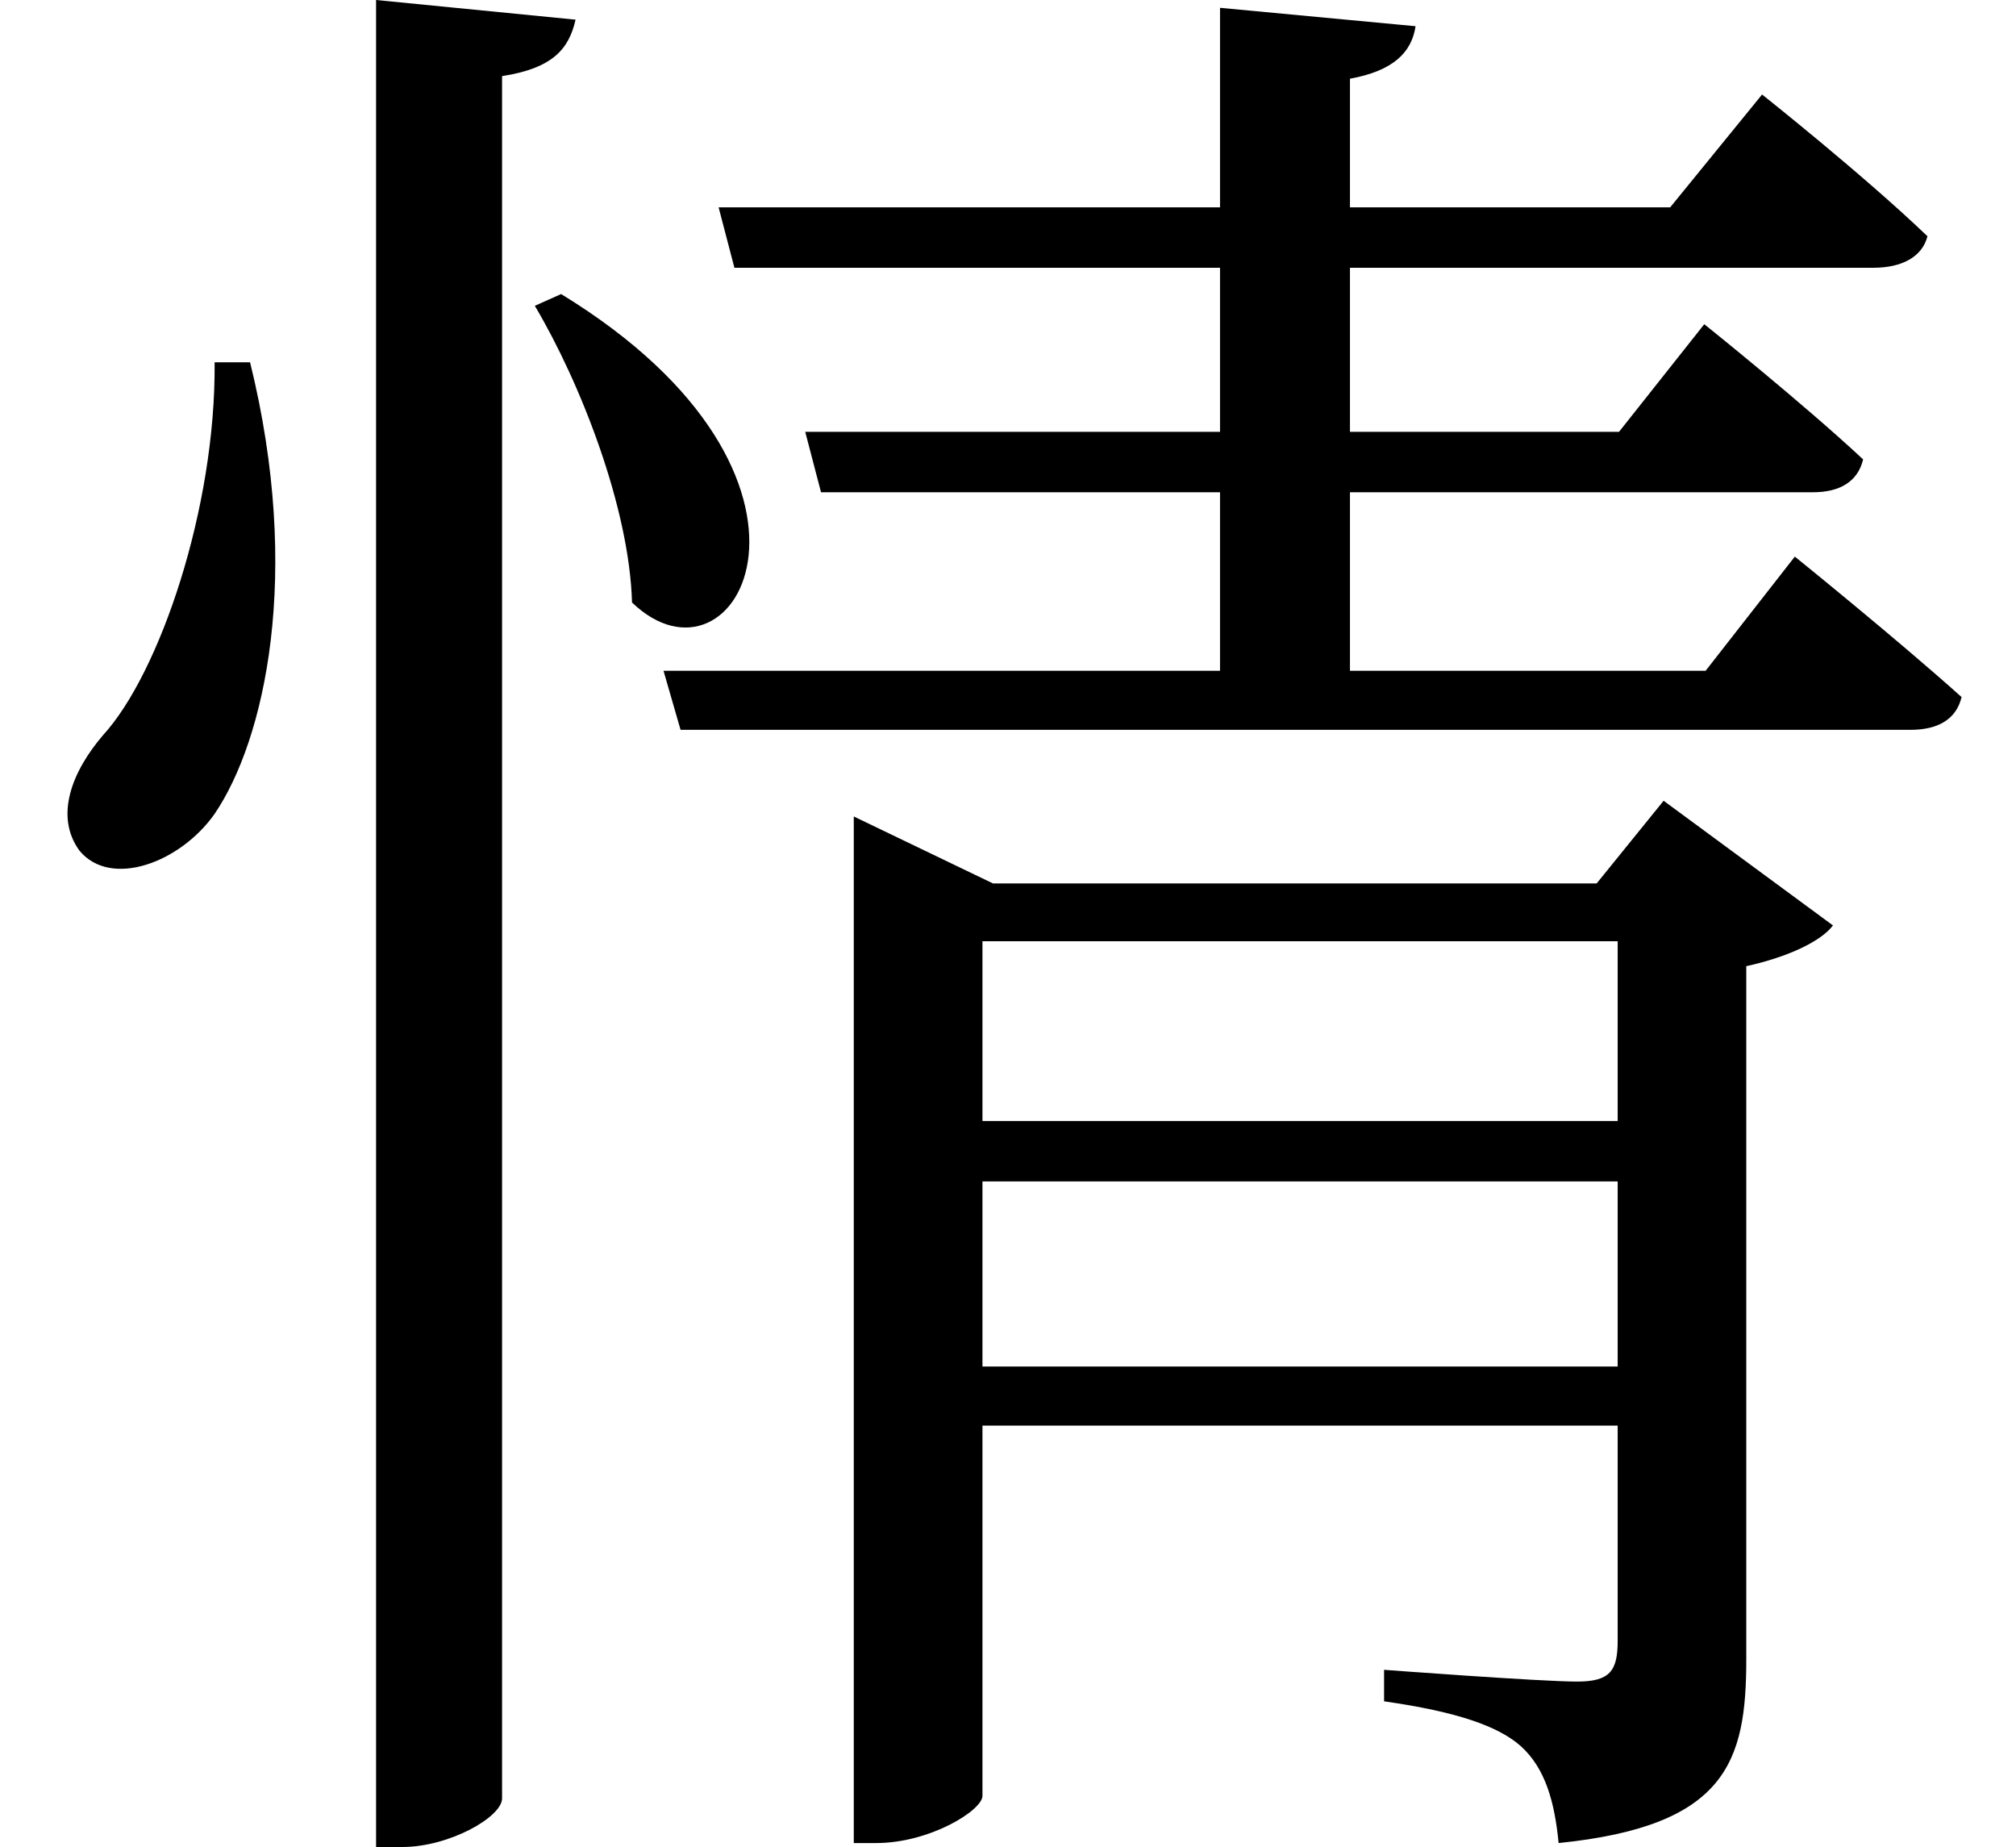 <svg height="21.984" viewBox="0 0 24 21.984" width="24" xmlns="http://www.w3.org/2000/svg">
<path d="M4.422,20.109 L4.422,-1.875 L4.734,-1.875 C5.297,-1.875 5.922,-1.516 5.922,-1.297 L5.922,19.203 C6.531,19.297 6.719,19.531 6.797,19.875 Z M2.5,15.797 C2.516,14.062 1.844,12.094 1.172,11.359 C0.797,10.922 0.594,10.391 0.891,9.984 C1.266,9.531 2.094,9.844 2.5,10.422 C3.094,11.297 3.547,13.266 2.922,15.797 Z M6.625,16.609 L6.312,16.469 C6.859,15.547 7.438,14.062 7.469,12.938 C8.719,11.734 10.203,14.422 6.625,16.609 Z M19.203,8.906 L19.203,6.766 L11.641,6.766 L11.641,8.906 Z M10.109,9.594 L10.109,-1.828 L10.375,-1.828 C11.016,-1.828 11.641,-1.438 11.641,-1.266 L11.641,3.141 L19.203,3.141 L19.203,0.578 C19.203,0.219 19.109,0.094 18.719,0.094 C18.281,0.094 16.422,0.234 16.422,0.234 L16.422,-0.141 C17.297,-0.266 17.781,-0.438 18.047,-0.672 C18.344,-0.938 18.453,-1.344 18.5,-1.828 C20.5,-1.625 20.734,-0.859 20.734,0.359 L20.734,8.609 C21.234,8.719 21.625,8.906 21.766,9.094 L19.75,10.578 L18.953,9.594 L11.766,9.594 L10.109,10.391 Z M11.641,6.047 L19.203,6.047 L19.203,3.844 L11.641,3.844 Z M14.469,20.016 L14.469,17.641 L8.5,17.641 L8.688,16.922 L14.469,16.922 L14.469,14.969 L9.531,14.969 L9.719,14.25 L14.469,14.25 L14.469,12.125 L7.844,12.125 L8.047,11.422 L22.688,11.422 C23.016,11.422 23.234,11.547 23.297,11.812 C22.531,12.5 21.312,13.484 21.312,13.484 L20.25,12.125 L16.016,12.125 L16.016,14.25 L21.531,14.25 C21.844,14.25 22.062,14.375 22.125,14.641 C21.406,15.312 20.234,16.25 20.234,16.25 L19.219,14.969 L16.016,14.969 L16.016,16.922 L22.25,16.922 C22.578,16.922 22.828,17.047 22.891,17.297 C22.125,18.031 20.922,18.984 20.922,18.984 L19.828,17.641 L16.016,17.641 L16.016,19.172 C16.531,19.266 16.75,19.484 16.797,19.797 Z" transform="translate(0.055, 20.109) scale(1, -1)"/>
</svg>